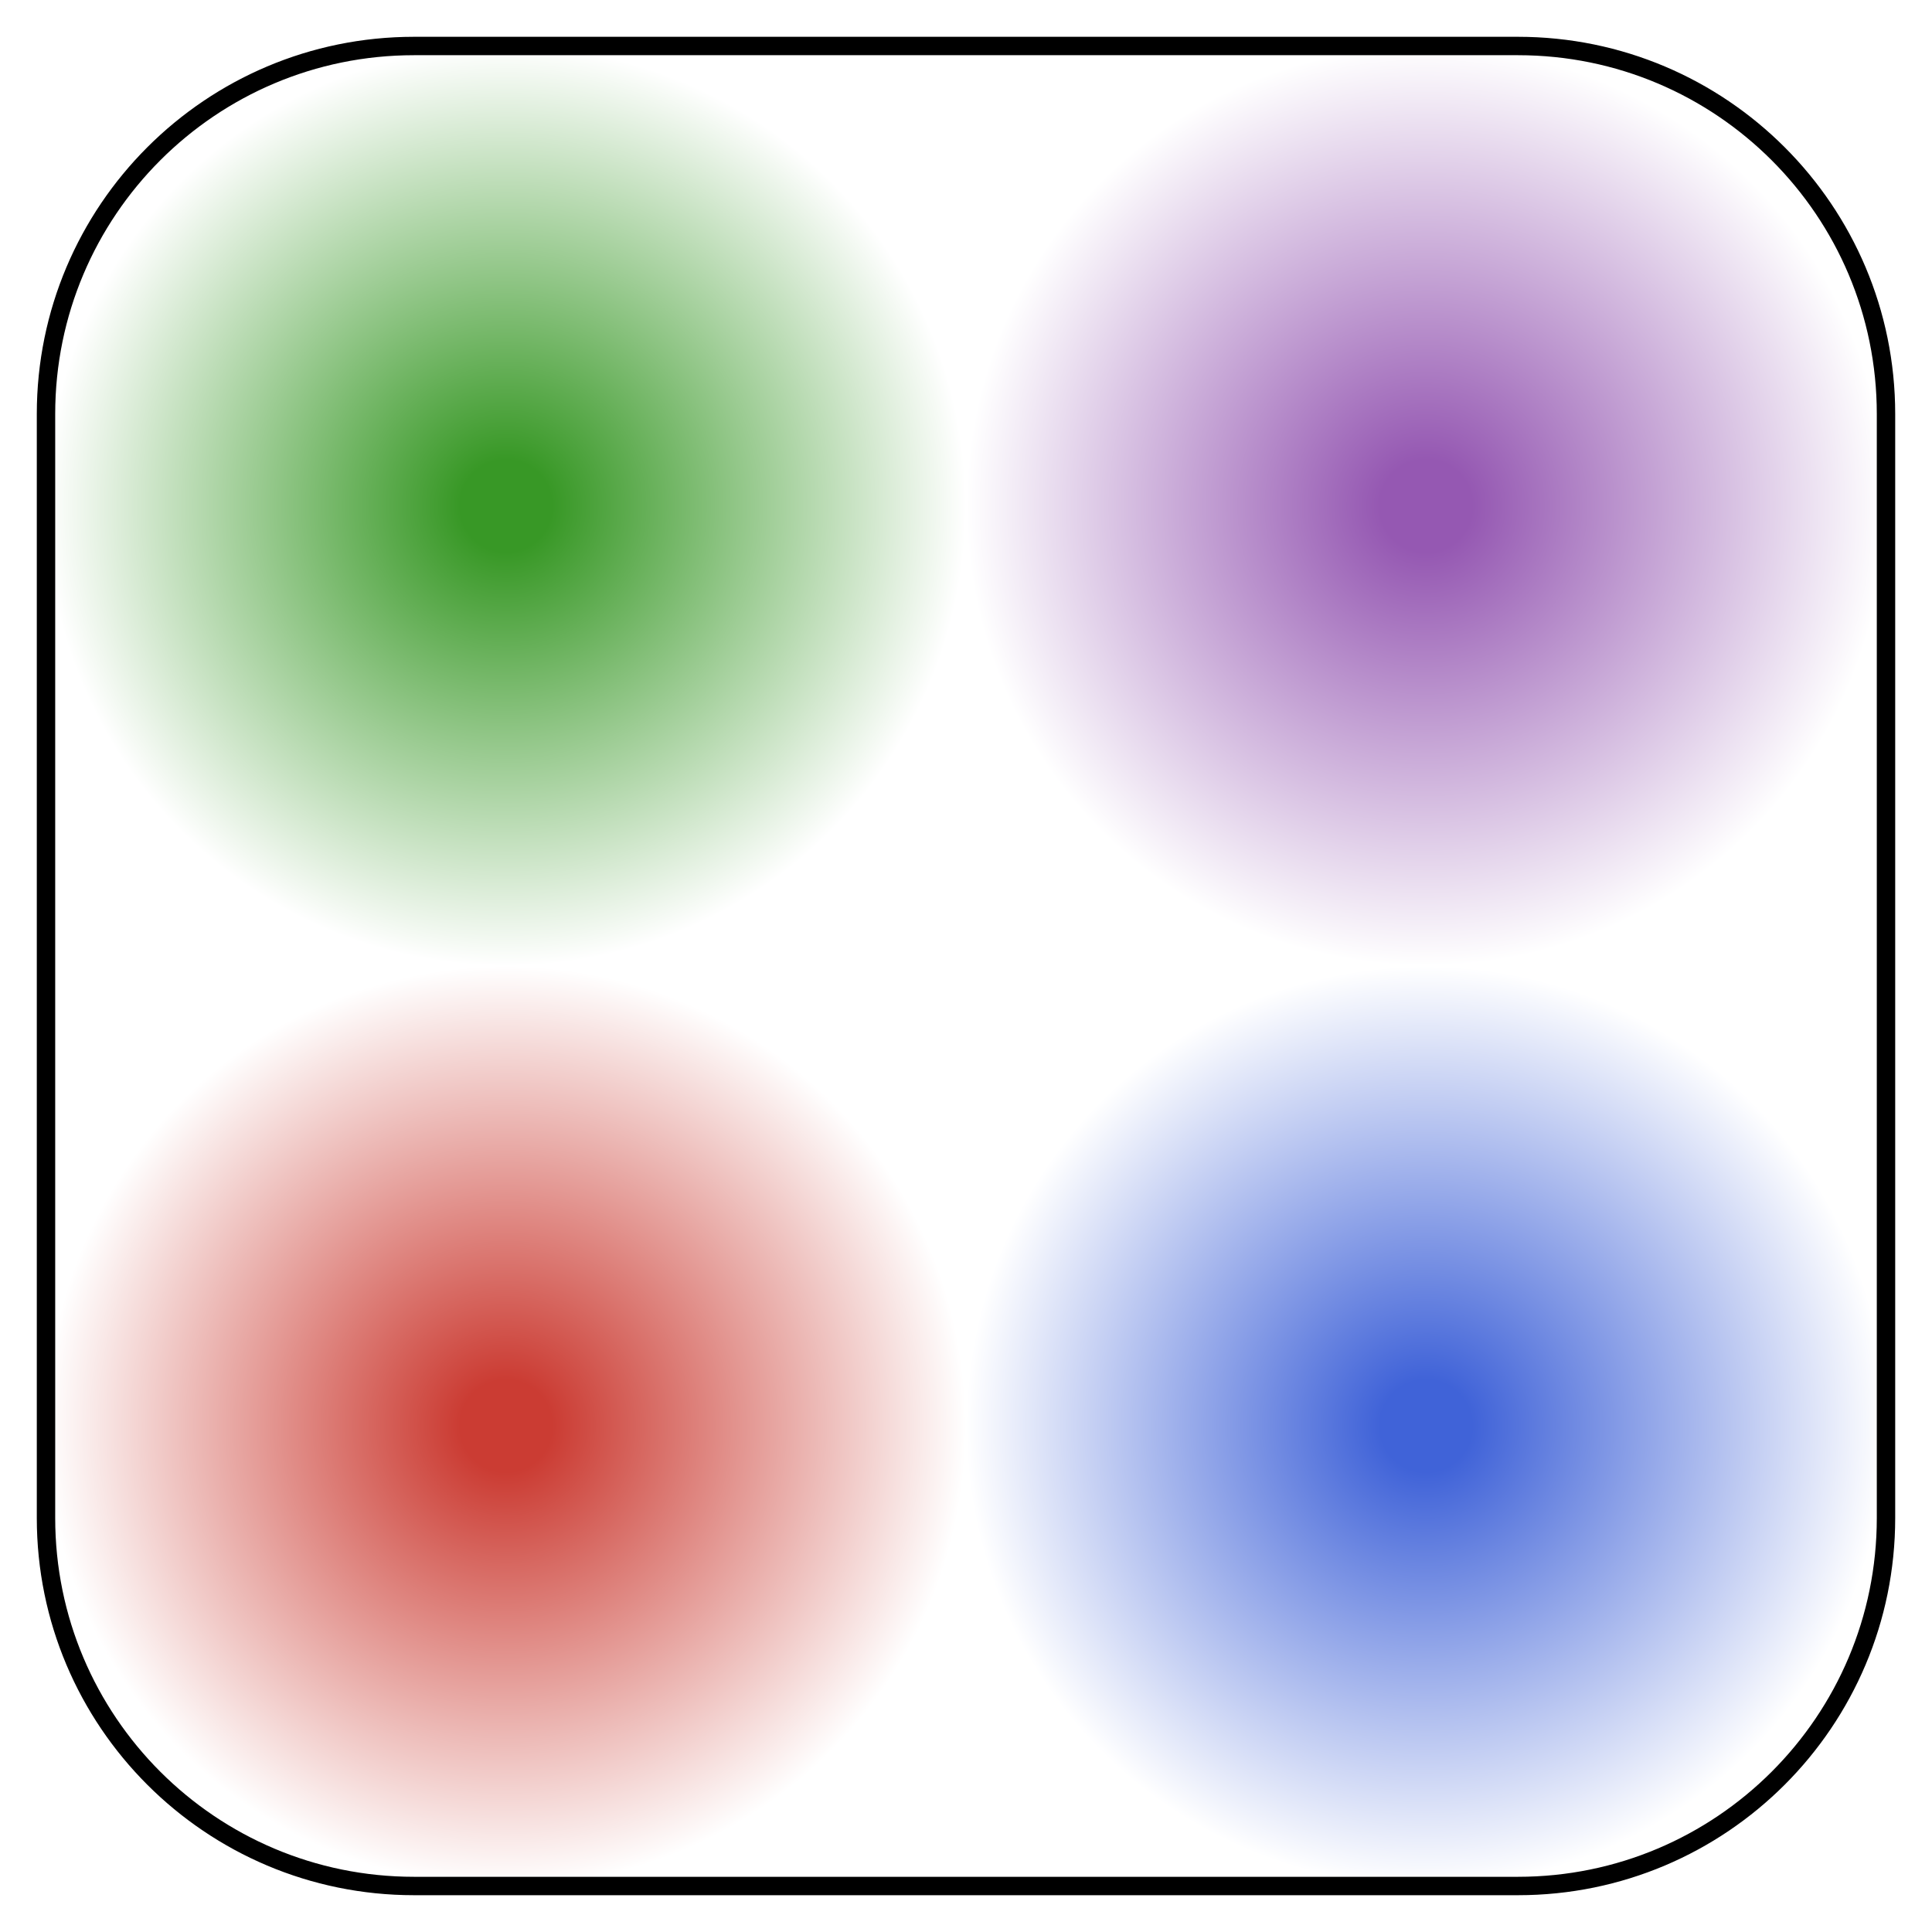 <?xml version="1.0" encoding="UTF-8"?>
<svg xmlns="http://www.w3.org/2000/svg" xmlns:xlink="http://www.w3.org/1999/xlink" width="210pt" height="210pt" viewBox="0 0 210 210" version="1.1">
<defs>
<radialGradient id="radial0" gradientUnits="userSpaceOnUse" cx="-50" cy="-50" fx="-50" fy="-50" r="50" gradientTransform="matrix(1,0,0,1,105,105)">
<stop offset="0.1" style="stop-color:rgb(22%,59.6%,14.9%);stop-opacity:1;"/>
<stop offset="1" style="stop-color:rgb(100%,100%,100%);stop-opacity:1;"/>
</radialGradient>
<radialGradient id="radial1" gradientUnits="userSpaceOnUse" cx="50" cy="-50" fx="50" fy="-50" r="50" gradientTransform="matrix(1,0,0,1,105,105)">
<stop offset="0.1" style="stop-color:rgb(58.4%,34.5%,69.8%);stop-opacity:1;"/>
<stop offset="1" style="stop-color:rgb(100%,100%,100%);stop-opacity:1;"/>
</radialGradient>
<radialGradient id="radial2" gradientUnits="userSpaceOnUse" cx="-50" cy="50" fx="-50" fy="50" r="50" gradientTransform="matrix(1,0,0,1,105,105)">
<stop offset="0.1" style="stop-color:rgb(79.6%,23.5%,20%);stop-opacity:1;"/>
<stop offset="1" style="stop-color:rgb(100%,100%,100%);stop-opacity:1;"/>
</radialGradient>
<radialGradient id="radial3" gradientUnits="userSpaceOnUse" cx="50" cy="50" fx="50" fy="50" r="50" gradientTransform="matrix(1,0,0,1,105,105)">
<stop offset="0.1" style="stop-color:rgb(25.1%,38.8%,84.7%);stop-opacity:1;"/>
<stop offset="1" style="stop-color:rgb(100%,100%,100%);stop-opacity:1;"/>
</radialGradient>
</defs>
<g id="surface1708">
<rect x="0" y="0" width="210" height="210" style="fill:rgb(100%,100%,100%);fill-opacity:1;stroke:none;"/>
<path style=" stroke:none;fill-rule:nonzero;fill:url(#radial0);" d="M 5 105 L 5 5 L 105 5 L 105 105 Z M 5 105 "/>
<path style=" stroke:none;fill-rule:nonzero;fill:url(#radial1);" d="M 105 105 L 105 5 L 205 5 L 205 105 Z M 105 105 "/>
<path style=" stroke:none;fill-rule:nonzero;fill:url(#radial2);" d="M 5 205 L 5 105 L 105 105 L 105 205 Z M 5 205 "/>
<path style=" stroke:none;fill-rule:nonzero;fill:url(#radial3);" d="M 105 205 L 105 105 L 205 105 L 205 205 Z M 105 205 "/>
<path style="fill:none;stroke-width:2;stroke-linecap:butt;stroke-linejoin:miter;stroke:rgb(0%,0%,0%);stroke-opacity:1;stroke-miterlimit:10;" d="M 105 205 L 45 205 C 22.91 205 5 187.09 5 165 L 5 45 C 5 22.91 22.91 5 45 5 L 165 5 C 187.09 5 205 22.91 205 45 L 205 165 C 205 187.09 187.09 205 165 205 Z M 105 205 "/>
</g>
</svg>
